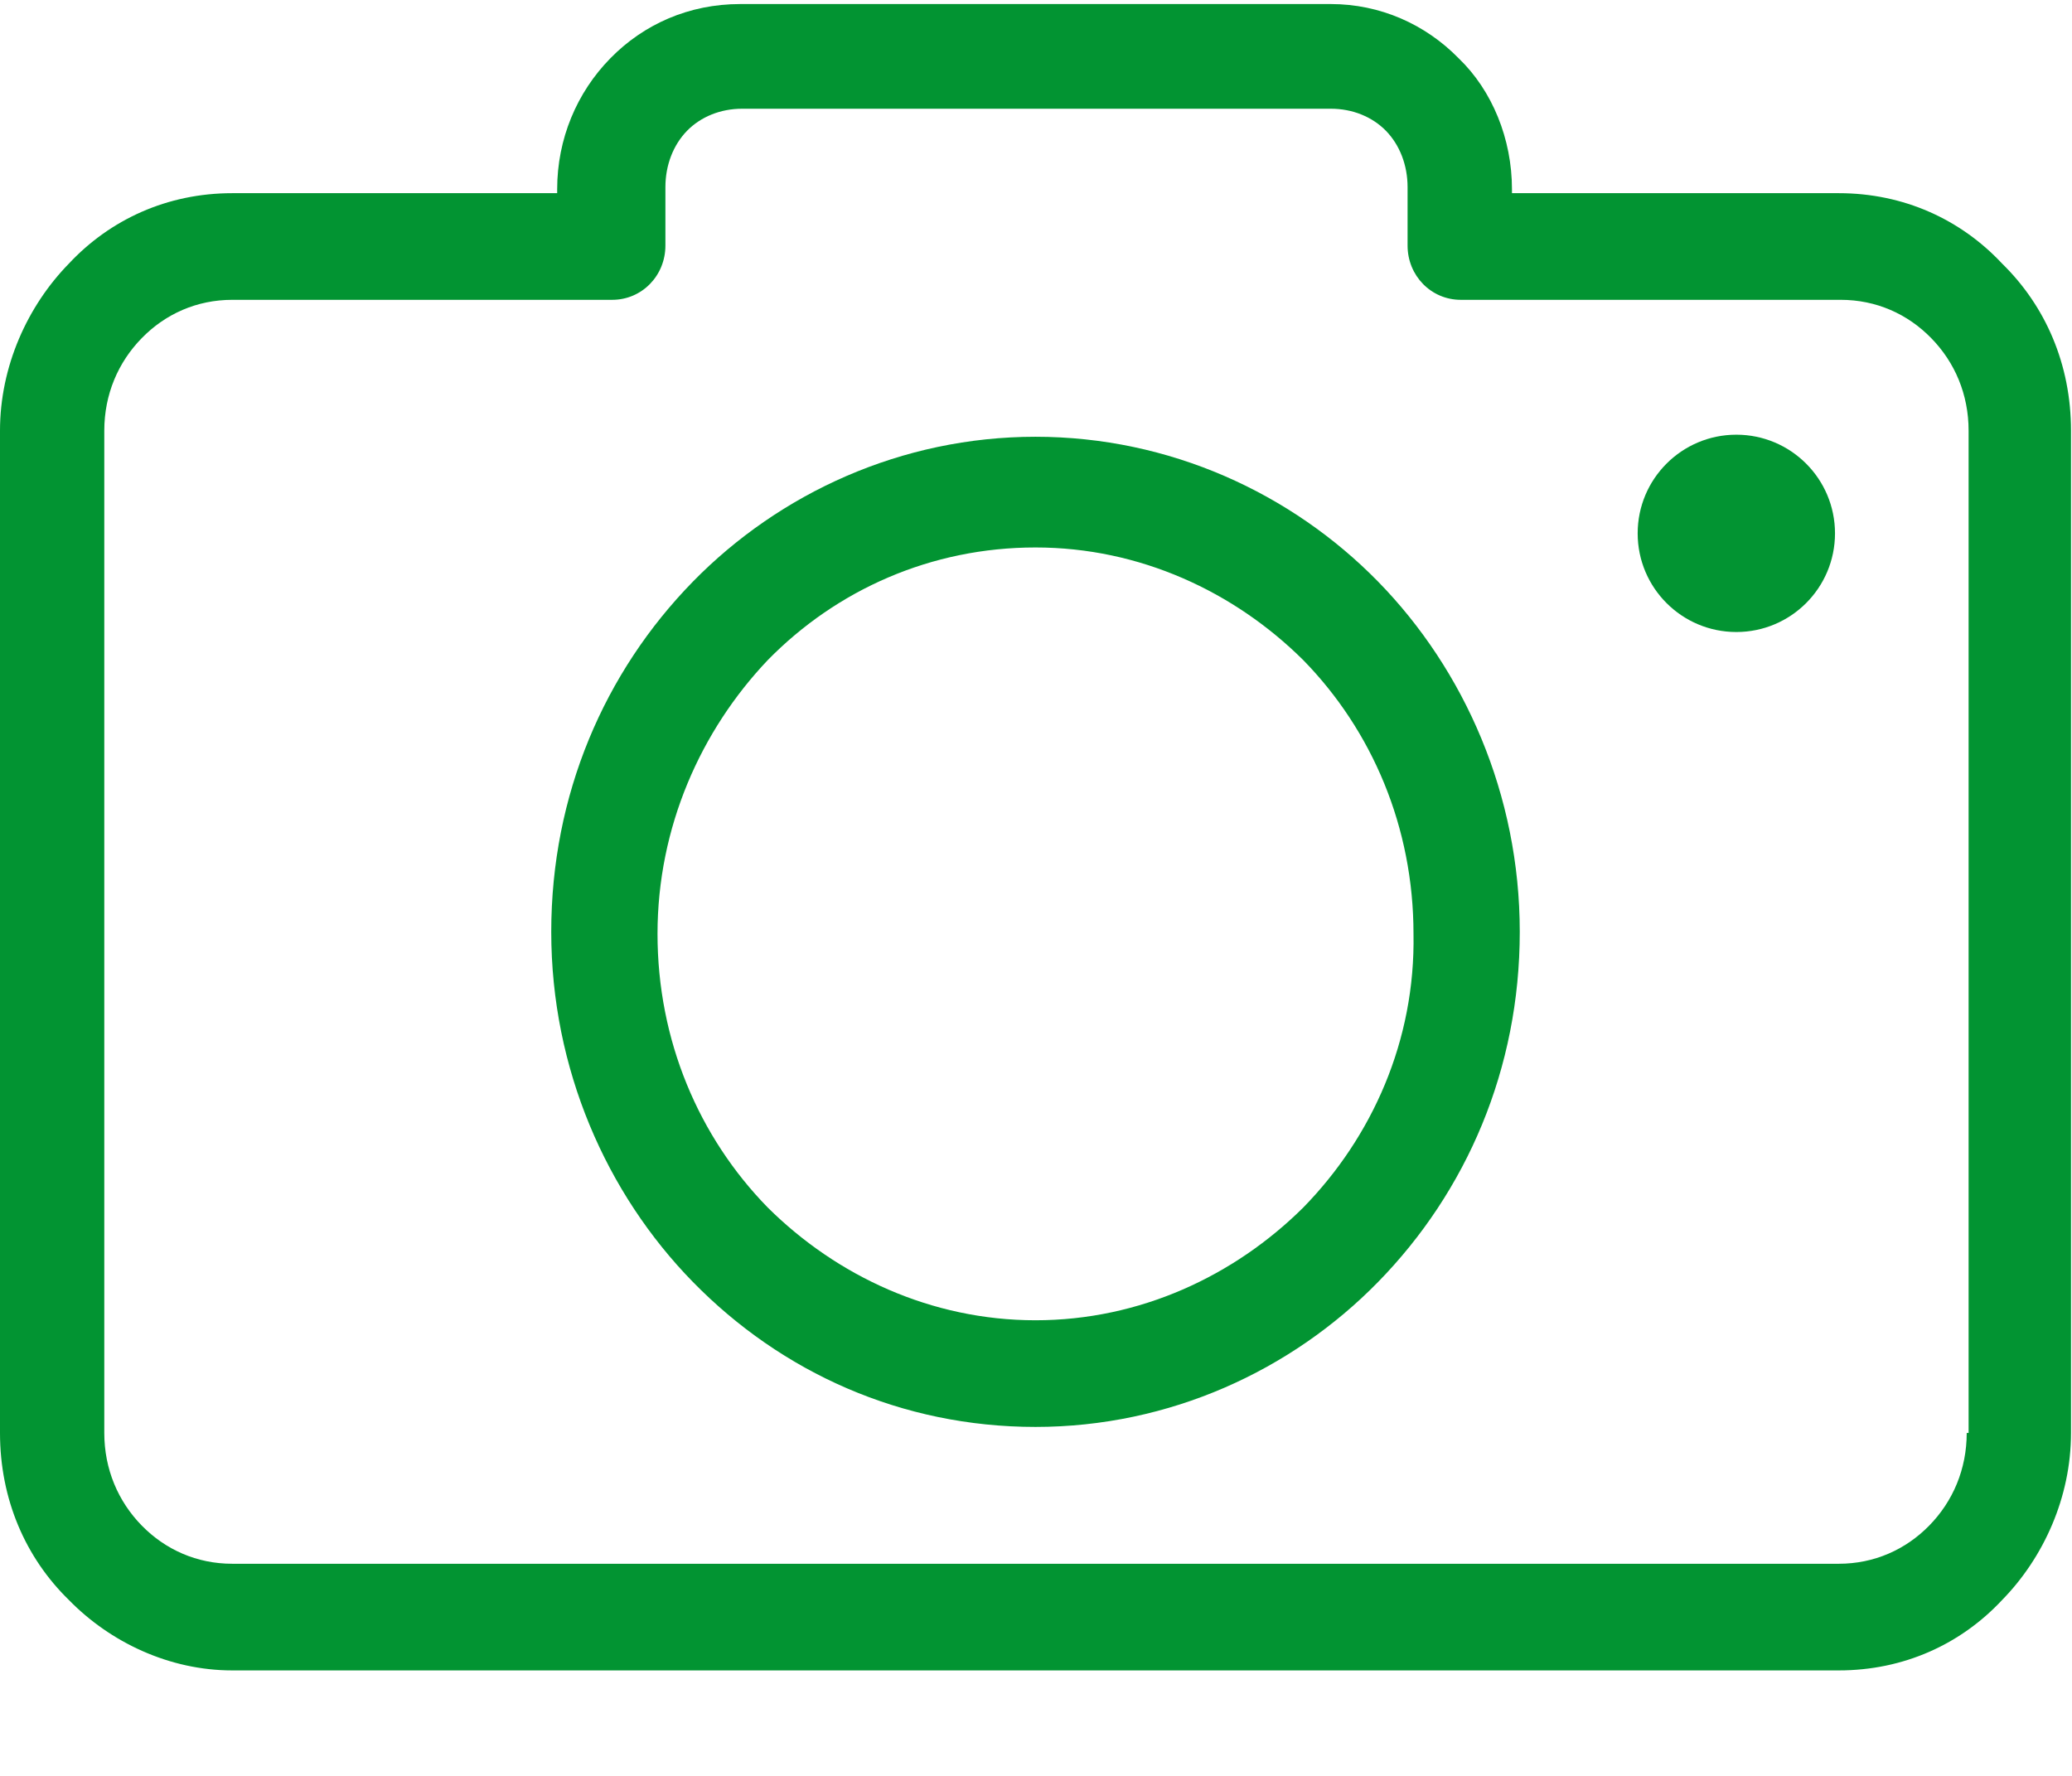 <?xml version="1.0" encoding="UTF-8"?>
<svg width="21px" height="18px" viewBox="0 0 21 18" version="1.1" xmlns="http://www.w3.org/2000/svg" xmlns:xlink="http://www.w3.org/1999/xlink">
    <title>camera</title>
    <g id="Welcome" stroke="none" stroke-width="1" fill="none" fill-rule="evenodd">
        <g id="lpw-featured-development-detailed-page-1.0" transform="translate(-1144, -159)" fill="#029432" fill-rule="nonzero">
            <g id="camera" transform="translate(1144, 159)">
                <path d="M20.292,2.672 C19.873,2.224 19.294,1.958 18.636,1.958 L15.324,1.958 L15.324,1.918 C15.324,1.408 15.124,0.918 14.785,0.592 C14.446,0.245 13.987,0.041 13.488,0.041 L7.502,0.041 C6.983,0.041 6.524,0.245 6.185,0.592 C5.846,0.938 5.647,1.408 5.647,1.918 L5.647,1.958 L2.354,1.958 C1.696,1.958 1.117,2.224 0.698,2.672 C0.279,3.101 2.84217094e-14,3.713 2.84217094e-14,4.365 L2.84217094e-14,14.524 C2.84217094e-14,15.197 0.259,15.789 0.698,16.217 C1.117,16.646 1.716,16.931 2.354,16.931 L18.636,16.931 C19.294,16.931 19.873,16.666 20.292,16.217 C20.711,15.789 20.99,15.177 20.99,14.524 L20.99,4.365 C20.99,3.692 20.731,3.101 20.292,2.672 Z M19.952,14.524 L19.933,14.524 C19.933,14.891 19.793,15.218 19.553,15.463 C19.314,15.707 18.995,15.85 18.636,15.85 L2.354,15.85 C1.995,15.85 1.676,15.707 1.437,15.463 C1.197,15.218 1.057,14.891 1.057,14.524 L1.057,4.365 C1.057,3.998 1.197,3.672 1.437,3.427 C1.676,3.182 1.995,3.039 2.354,3.039 L6.205,3.039 C6.505,3.039 6.744,2.795 6.744,2.489 L6.744,1.897 C6.744,1.673 6.824,1.469 6.963,1.326 C7.103,1.183 7.303,1.102 7.522,1.102 L13.488,1.102 C13.707,1.102 13.907,1.183 14.047,1.326 C14.186,1.469 14.266,1.673 14.266,1.897 L14.266,2.489 C14.266,2.795 14.505,3.039 14.805,3.039 L18.656,3.039 C19.015,3.039 19.334,3.182 19.573,3.427 C19.813,3.672 19.952,3.998 19.952,4.365 L19.952,14.524 Z" id="Shape"></path>
                <path d="M10.495,4.427 C9.138,4.427 7.901,4.998 7.023,5.895 C6.125,6.813 5.587,8.058 5.587,9.445 C5.587,10.832 6.145,12.097 7.023,12.994 C7.921,13.912 9.138,14.463 10.495,14.463 C11.852,14.463 13.089,13.892 13.967,12.994 C14.865,12.076 15.403,10.832 15.403,9.445 C15.403,8.058 14.845,6.793 13.967,5.895 C13.089,4.998 11.852,4.427 10.495,4.427 Z M13.209,12.239 C12.51,12.933 11.552,13.382 10.495,13.382 C9.438,13.382 8.48,12.933 7.781,12.239 C7.083,11.525 6.664,10.546 6.664,9.465 C6.664,8.384 7.103,7.405 7.781,6.691 C8.48,5.977 9.438,5.549 10.495,5.549 C11.552,5.549 12.51,5.997 13.209,6.691 C13.907,7.405 14.326,8.384 14.326,9.465 C14.346,10.546 13.907,11.525 13.209,12.239 Z" id="Shape"></path>
                <ellipse id="Oval" cx="17.598" cy="5.406" rx="1" ry="1"></ellipse>
            </g>
        </g>
    </g>
</svg>